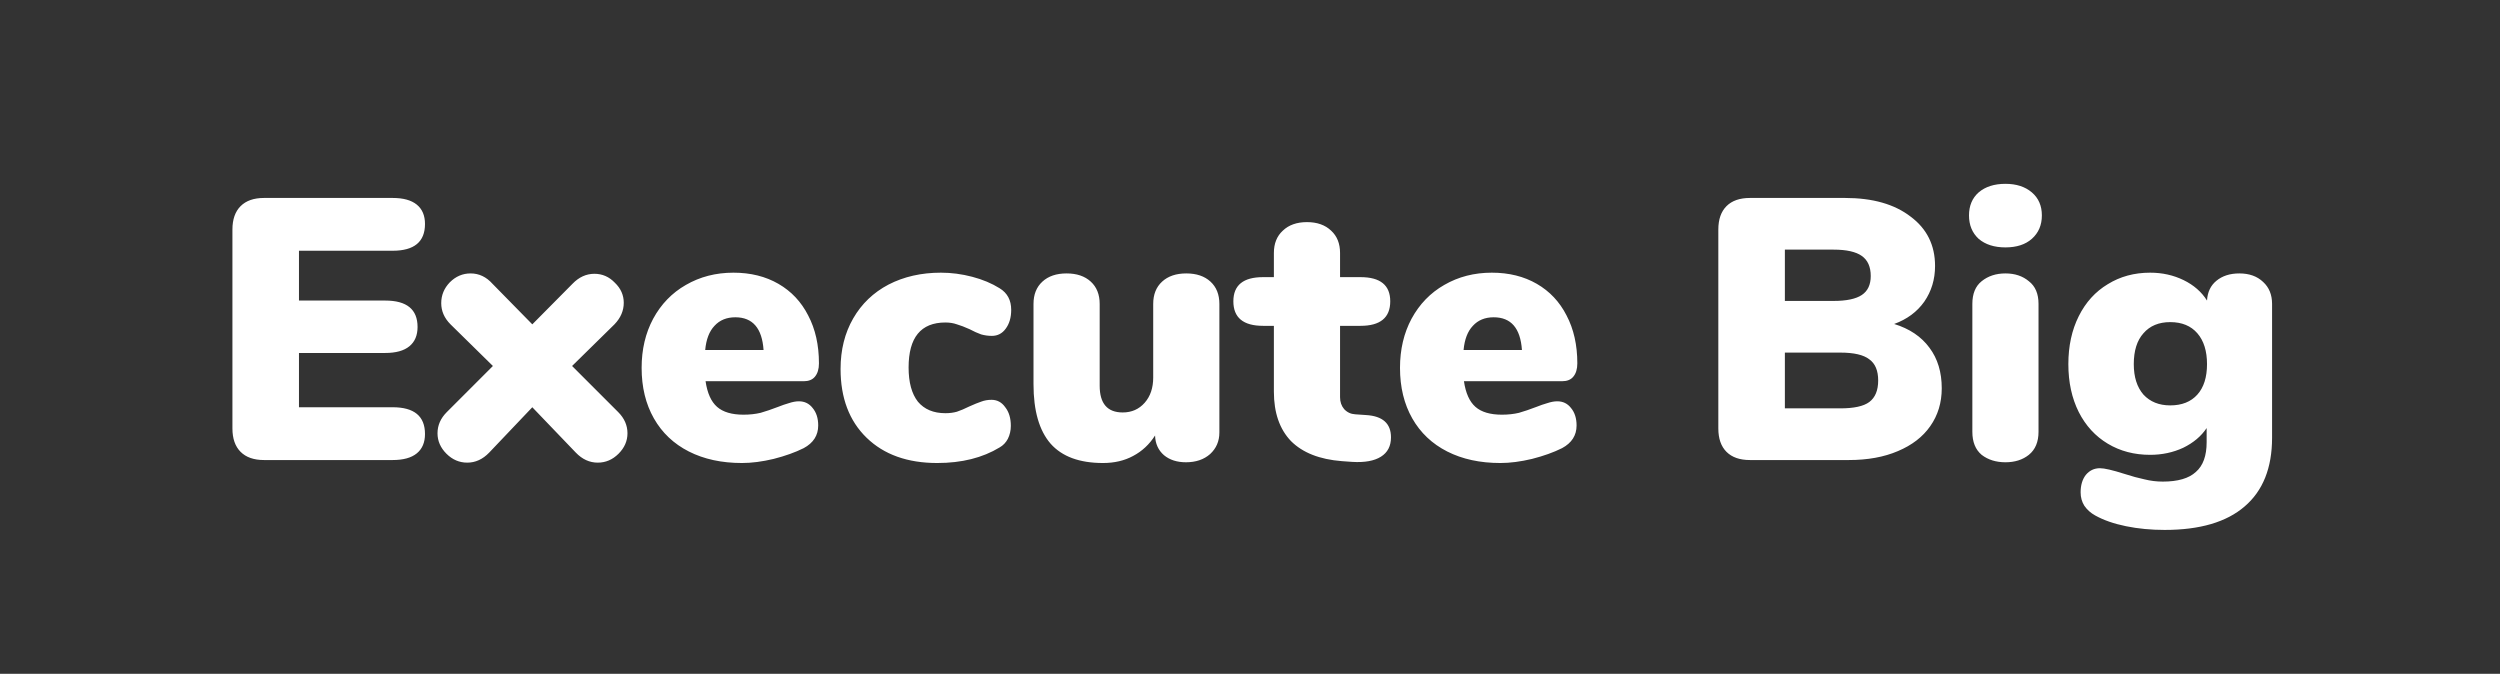<svg width="2690" height="725" viewBox="0 0 2690 725" fill="none" xmlns="http://www.w3.org/2000/svg">
<rect x="0" y="0" width="2690" height="725" fill="#333333" stroke="none"/>
<path d="M284.092 495C273.159 495 264.759 492.067 258.892 486.2C253.026 480.333 250.092 471.933 250.092 461V247C250.092 236.067 253.026 227.667 258.892 221.8C264.759 215.933 273.159 213 284.092 213H422.492C433.959 213 442.626 215.4 448.492 220.2C454.359 225 457.292 231.933 457.292 241C457.292 260.2 445.692 269.8 422.492 269.8H321.692V323.4H414.492C437.692 323.4 449.292 332.867 449.292 351.8C449.292 360.867 446.359 367.8 440.492 372.6C434.626 377.4 425.959 379.8 414.492 379.8H321.692V438.2H422.492C445.692 438.2 457.292 447.8 457.292 467C457.292 476.067 454.359 483 448.492 487.8C442.626 492.6 433.959 495 422.492 495H284.092ZM665.164 443.4C671.831 450.067 675.164 457.667 675.164 466.2C675.164 474.467 671.964 481.8 665.564 488.2C659.164 494.6 651.697 497.8 643.164 497.8C634.364 497.8 626.497 494.2 619.564 487L572.764 438.2L526.364 487C519.431 494.2 511.564 497.8 502.764 497.8C494.231 497.8 486.764 494.6 480.364 488.2C473.964 481.8 470.764 474.467 470.764 466.2C470.764 457.667 474.097 450.067 480.764 443.4L530.364 393.8L484.764 349C478.097 342.333 474.764 334.733 474.764 326.2C474.764 317.667 477.831 310.2 483.964 303.8C490.364 297.4 497.831 294.2 506.364 294.2C515.431 294.2 523.297 297.933 529.964 305.4L572.764 349L615.964 305.4C622.897 298.2 630.764 294.6 639.564 294.6C648.097 294.6 655.431 297.8 661.564 304.2C667.964 310.333 671.164 317.533 671.164 325.8C671.164 334.333 667.831 342.067 661.164 349L615.564 393.8L665.164 443.4ZM859.589 431.8C865.722 431.8 870.656 434.2 874.389 439C878.389 443.8 880.389 450.067 880.389 457.8C880.389 468.467 875.189 476.6 864.789 482.2C855.722 486.733 844.922 490.6 832.389 493.8C820.122 496.733 808.789 498.2 798.389 498.2C776.522 498.2 757.456 494.067 741.189 485.8C724.922 477.533 712.389 465.667 703.589 450.2C694.789 434.733 690.389 416.6 690.389 395.8C690.389 376.067 694.522 358.467 702.789 343C711.322 327.267 723.056 315.133 737.989 306.6C753.189 297.8 770.256 293.4 789.189 293.4C807.589 293.4 823.722 297.4 837.589 305.4C851.456 313.4 862.122 324.733 869.589 339.4C877.322 354.067 881.189 371.267 881.189 391C881.189 397.133 879.722 401.933 876.789 405.4C874.122 408.6 870.122 410.2 864.789 410.2H759.189C761.056 423 765.189 432.2 771.589 437.8C777.989 443.4 787.456 446.2 799.989 446.2C806.656 446.2 812.789 445.533 818.389 444.2C823.989 442.6 830.256 440.467 837.189 437.8C841.189 436.2 845.056 434.867 848.789 433.8C852.789 432.467 856.389 431.8 859.589 431.8ZM791.189 341.4C781.856 341.4 774.389 344.467 768.789 350.6C763.189 356.467 759.856 365.133 758.789 376.6H821.589C819.989 353.133 809.856 341.4 791.189 341.4ZM1008.45 498.2C976.452 498.2 951.118 489.133 932.452 471C913.785 452.867 904.452 428.2 904.452 397C904.452 376.467 908.985 358.333 918.052 342.6C927.118 326.867 939.785 314.733 956.052 306.2C972.585 297.667 991.385 293.4 1012.45 293.4C1023.65 293.4 1034.85 294.867 1046.05 297.8C1057.25 300.733 1067.12 304.867 1075.65 310.2C1083.92 315.267 1088.05 323 1088.05 333.4C1088.05 341.667 1086.05 348.467 1082.05 353.8C1078.32 358.867 1073.38 361.4 1067.25 361.4C1063.25 361.4 1059.38 360.867 1055.65 359.8C1051.92 358.467 1047.78 356.6 1043.25 354.2C1037.92 351.8 1033.38 350.067 1029.65 349C1025.92 347.667 1021.78 347 1017.25 347C990.852 347 977.652 363.133 977.652 395.4C977.652 411.4 980.985 423.667 987.652 432.2C994.585 440.467 1004.45 444.6 1017.25 444.6C1021.78 444.6 1025.92 444.067 1029.65 443C1033.65 441.667 1038.05 439.8 1042.85 437.4C1048.18 435 1052.45 433.267 1055.65 432.2C1059.12 430.867 1062.85 430.2 1066.85 430.2C1072.98 430.2 1077.92 432.867 1081.65 438.2C1085.65 443.267 1087.65 449.933 1087.65 458.2C1087.65 463.267 1086.58 467.933 1084.45 472.2C1082.32 476.2 1079.38 479.267 1075.65 481.4C1057.25 492.6 1034.85 498.2 1008.45 498.2ZM1276.45 294.2C1287.38 294.2 1296.05 297.133 1302.45 303C1308.85 308.867 1312.05 316.867 1312.05 327V465.4C1312.05 474.733 1308.72 482.467 1302.05 488.6C1295.38 494.467 1286.72 497.4 1276.05 497.4C1266.45 497.4 1258.58 494.867 1252.45 489.8C1246.32 484.467 1243.12 477.4 1242.85 468.6C1236.72 478.2 1228.85 485.533 1219.25 490.6C1209.92 495.667 1199.12 498.2 1186.85 498.2C1161.52 498.2 1142.72 491.267 1130.45 477.4C1118.18 463.267 1112.05 441.933 1112.05 413.4V327C1112.05 316.867 1115.25 308.867 1121.65 303C1128.05 297.133 1136.72 294.2 1147.65 294.2C1158.58 294.2 1167.25 297.133 1173.65 303C1180.05 308.867 1183.25 316.867 1183.25 327V415C1183.25 434.2 1191.52 443.8 1208.05 443.8C1217.65 443.8 1225.52 440.333 1231.65 433.4C1237.78 426.467 1240.85 417.4 1240.85 406.2V327C1240.85 316.867 1244.05 308.867 1250.45 303C1256.85 297.133 1265.52 294.2 1276.45 294.2ZM1469.9 446.6C1487.76 447.667 1496.7 455.667 1496.7 470.6C1496.7 479.933 1493.1 486.867 1485.9 491.4C1478.7 495.933 1468.43 497.8 1455.1 497L1443.9 496.2C1419.9 494.333 1401.63 487.133 1389.1 474.6C1376.83 461.8 1370.7 444.067 1370.7 421.4V350.6H1359.1C1337.76 350.6 1327.1 341.8 1327.1 324.2C1327.1 306.867 1337.76 298.2 1359.1 298.2H1370.7V272.2C1370.7 262.067 1373.9 254.067 1380.3 248.2C1386.7 242.067 1395.36 239 1406.3 239C1417.23 239 1425.9 242.067 1432.3 248.2C1438.7 254.067 1441.9 262.067 1441.9 272.2V298.2H1463.9C1485.23 298.2 1495.9 306.867 1495.9 324.2C1495.9 341.8 1485.23 350.6 1463.9 350.6H1441.9V427.4C1441.9 432.467 1443.36 436.733 1446.3 440.2C1449.5 443.667 1453.5 445.533 1458.3 445.8L1469.9 446.6ZM1675.6 431.8C1681.74 431.8 1686.67 434.2 1690.4 439C1694.4 443.8 1696.4 450.067 1696.4 457.8C1696.4 468.467 1691.2 476.6 1680.8 482.2C1671.74 486.733 1660.94 490.6 1648.4 493.8C1636.14 496.733 1624.8 498.2 1614.4 498.2C1592.54 498.2 1573.47 494.067 1557.2 485.8C1540.94 477.533 1528.4 465.667 1519.6 450.2C1510.8 434.733 1506.4 416.6 1506.4 395.8C1506.4 376.067 1510.54 358.467 1518.8 343C1527.34 327.267 1539.07 315.133 1554 306.6C1569.2 297.8 1586.27 293.4 1605.2 293.4C1623.6 293.4 1639.74 297.4 1653.6 305.4C1667.47 313.4 1678.14 324.733 1685.6 339.4C1693.34 354.067 1697.2 371.267 1697.2 391C1697.2 397.133 1695.74 401.933 1692.8 405.4C1690.14 408.6 1686.14 410.2 1680.8 410.2H1575.2C1577.07 423 1581.2 432.2 1587.6 437.8C1594 443.4 1603.47 446.2 1616 446.2C1622.67 446.2 1628.8 445.533 1634.4 444.2C1640 442.6 1646.27 440.467 1653.2 437.8C1657.2 436.2 1661.07 434.867 1664.8 433.8C1668.8 432.467 1672.4 431.8 1675.6 431.8ZM1607.2 341.4C1597.87 341.4 1590.4 344.467 1584.8 350.6C1579.2 356.467 1575.87 365.133 1574.8 376.6H1637.6C1636 353.133 1625.87 341.4 1607.2 341.4ZM2038.12 348.6C2054.65 353.667 2067.32 362.2 2076.12 374.2C2084.92 385.933 2089.32 400.467 2089.32 417.8C2089.32 433.267 2085.19 446.867 2076.92 458.6C2068.92 470.067 2057.32 479 2042.12 485.4C2027.19 491.8 2009.59 495 1989.32 495H1882.92C1871.99 495 1863.59 492.067 1857.72 486.2C1851.85 480.333 1848.92 471.933 1848.92 461V247C1848.92 236.067 1851.85 227.667 1857.72 221.8C1863.59 215.933 1871.99 213 1882.92 213H1985.32C2014.92 213 2038.39 219.667 2055.72 233C2073.32 246.067 2082.12 263.8 2082.12 286.2C2082.12 300.6 2078.25 313.4 2070.52 324.6C2062.79 335.533 2051.99 343.533 2038.12 348.6ZM1920.52 323.8H1972.92C1986.79 323.8 1996.92 321.667 2003.32 317.4C2009.72 313.133 2012.92 306.333 2012.92 297C2012.92 287.133 2009.72 279.933 2003.32 275.4C1996.92 270.867 1986.79 268.6 1972.92 268.6H1920.52V323.8ZM1980.12 439.4C1994.79 439.4 2005.19 437.133 2011.32 432.6C2017.72 427.8 2020.92 420.067 2020.92 409.4C2020.92 398.733 2017.72 391.133 2011.32 386.6C2005.19 381.8 1994.79 379.4 1980.12 379.4H1920.52V439.4H1980.12ZM2157.85 497.4C2147.71 497.4 2139.18 494.733 2132.25 489.4C2125.58 483.8 2122.25 475.533 2122.25 464.6V327C2122.25 316.067 2125.58 307.933 2132.25 302.6C2139.18 297 2147.71 294.2 2157.85 294.2C2167.98 294.2 2176.38 297 2183.05 302.6C2189.98 307.933 2193.45 316.067 2193.45 327V464.6C2193.45 475.533 2189.98 483.8 2183.05 489.4C2176.38 494.733 2167.98 497.4 2157.85 497.4ZM2157.85 266.2C2145.85 266.2 2136.25 263.133 2129.05 257C2122.11 250.6 2118.65 242.2 2118.65 231.8C2118.65 221.4 2122.11 213.133 2129.05 207C2136.25 200.867 2145.85 197.8 2157.85 197.8C2169.58 197.8 2179.05 200.867 2186.25 207C2193.45 213.133 2197.05 221.4 2197.05 231.8C2197.05 242.2 2193.45 250.6 2186.25 257C2179.31 263.133 2169.85 266.2 2157.85 266.2ZM2409.55 294.2C2420.21 294.2 2428.75 297.267 2435.15 303.4C2441.55 309.267 2444.75 317.133 2444.75 327V471C2444.75 503.533 2434.88 528.2 2415.15 545C2395.68 561.8 2367.01 570.2 2329.15 570.2C2314.48 570.2 2300.61 568.867 2287.55 566.2C2274.48 563.533 2263.41 559.667 2254.35 554.6C2249.55 551.933 2245.68 548.467 2242.75 544.2C2240.08 539.933 2238.75 535.133 2238.75 529.8C2238.75 522.067 2240.61 515.8 2244.35 511C2248.35 506.2 2253.41 503.8 2259.55 503.8C2264.35 503.8 2273.01 505.8 2285.55 509.8C2293.81 512.467 2301.15 514.467 2307.55 515.8C2313.95 517.4 2320.48 518.2 2327.15 518.2C2343.41 518.2 2355.28 514.733 2362.75 507.8C2370.48 501.133 2374.35 490.467 2374.35 475.8V460.6C2368.48 469.4 2360.08 476.467 2349.15 481.8C2338.21 486.867 2326.35 489.4 2313.55 489.4C2296.48 489.4 2281.28 485.4 2267.95 477.4C2254.61 469.4 2244.21 458.067 2236.75 443.4C2229.28 428.467 2225.55 411.267 2225.55 391.8C2225.55 372.333 2229.28 355.133 2236.75 340.2C2244.21 325.267 2254.61 313.8 2267.95 305.8C2281.28 297.533 2296.48 293.4 2313.55 293.4C2326.61 293.4 2338.61 296.067 2349.55 301.4C2360.48 306.733 2368.88 314.067 2374.75 323.4C2375.28 314.333 2378.61 307.267 2384.75 302.2C2391.15 296.867 2399.41 294.2 2409.55 294.2ZM2335.15 436.2C2347.68 436.2 2357.41 432.333 2364.35 424.6C2371.28 416.867 2374.75 405.933 2374.75 391.8C2374.75 377.667 2371.28 366.6 2364.35 358.6C2357.41 350.6 2347.68 346.6 2335.15 346.6C2322.88 346.6 2313.28 350.6 2306.35 358.6C2299.41 366.333 2295.95 377.4 2295.95 391.8C2295.95 405.667 2299.41 416.6 2306.35 424.6C2313.55 432.333 2323.15 436.2 2335.15 436.2Z" fill="white"/>
</svg>
